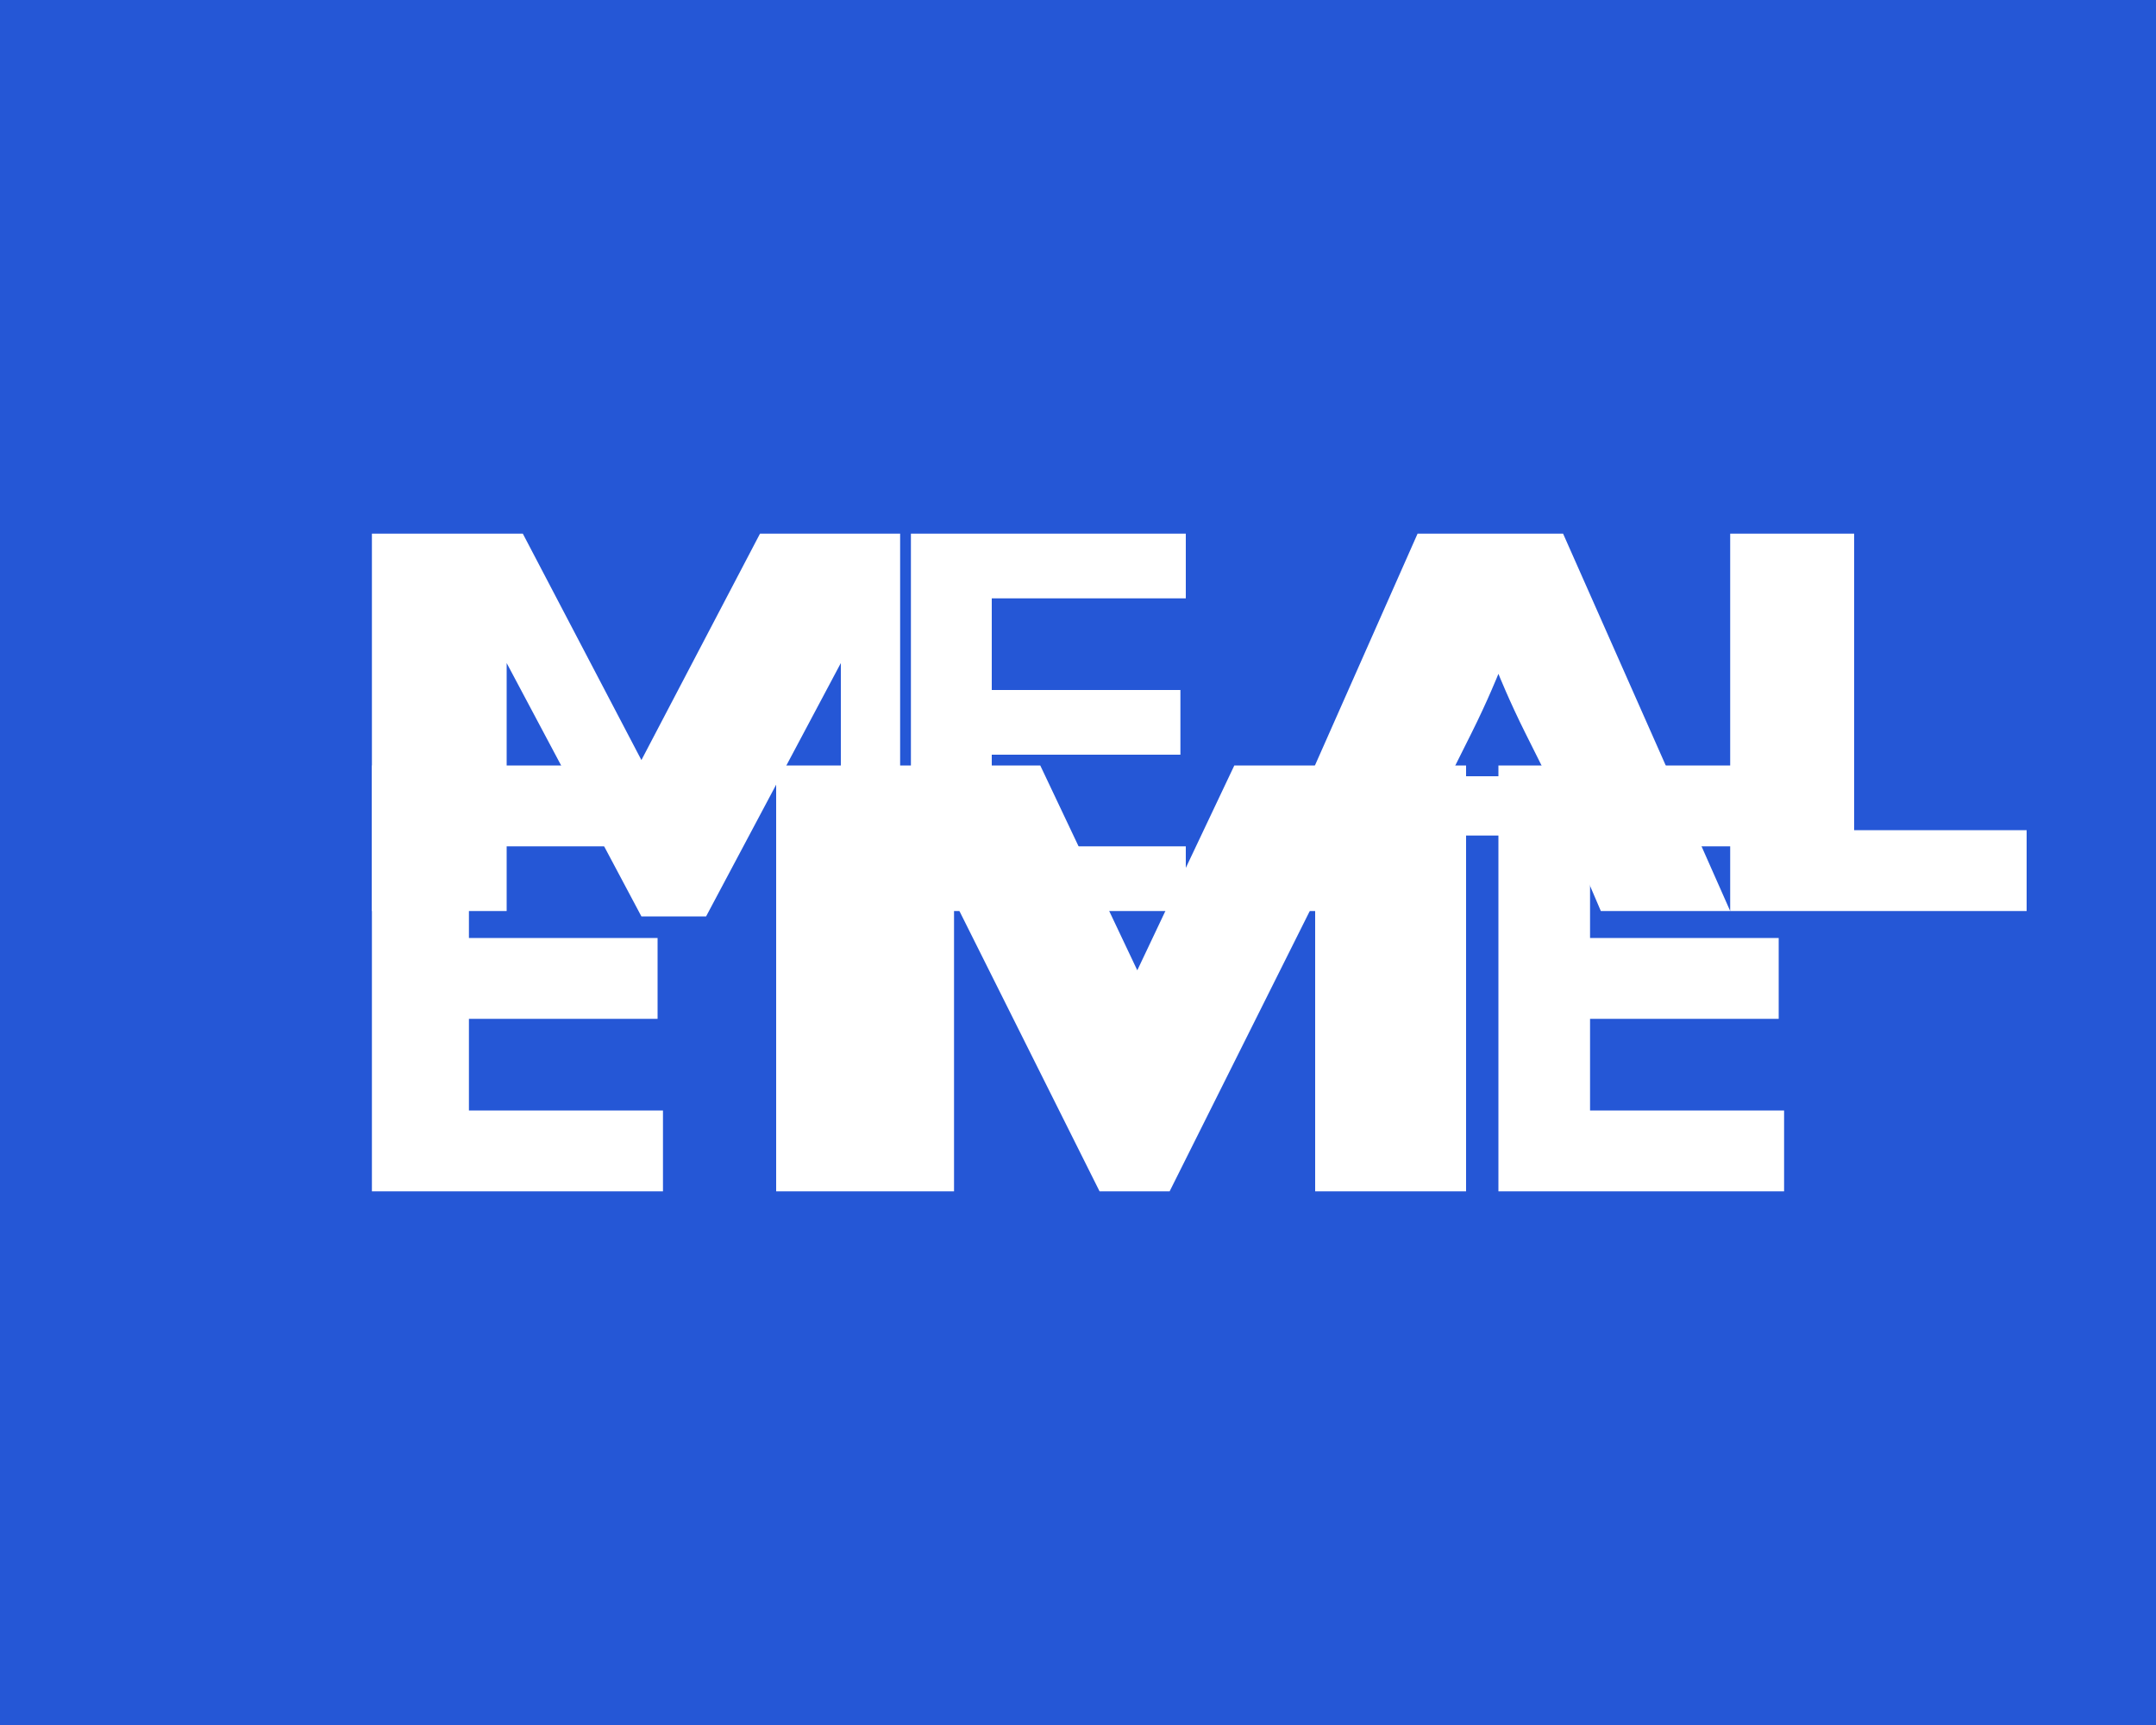 <svg xmlns="http://www.w3.org/2000/svg" viewBox="0 0 40 32">
  <path fill="#2557D6" d="M0 0h40v32H0z"/>
  <path d="M22 16.9v-1.2h-3.6v-1.7h3.5v-1.2h-3.5v-1.7h3.6V9.9h-5.3v7zm-6.4 0v-4.6L13.1 17h-1.2l-2.5-4.7v4.6H6.9V9.9h2.8l2.2 4.2 2.2-4.2h2.8v7h-2.3zm14.1 0l-.6-1.4h-2.9l-.6 1.4h-2.4l3.1-7h2.7l3.1 7h-2.4zm-1.4-3.3c-.3-.6-.5-1.1-.5-1.1s-.2.5-.5 1.1l-.4.8h1.8l-.4-.8zm3.8 3.3v-7h2.3v5.5h3.2v1.5h-5.5z" fill="#fff"/>
  <path d="M33.1 22.1v-1.5h-3.6v-1.7h3.5v-1.5h-3.5v-1.7h3.6v-1.5h-5.9v7.9h5.9zm-8.7 0v-5.4l-2.7 5.4h-1.3l-2.7-5.4v5.4h-3.3v-7.9h4.9l1.8 3.8 1.8-3.8h4.9v7.9h-3.4zm-12.1 0v-1.5h-3.6v-1.7h3.5v-1.5h-3.5v-1.7h3.6v-1.5H6.9v7.9h5.4z" fill="#fff"/>
</svg>


